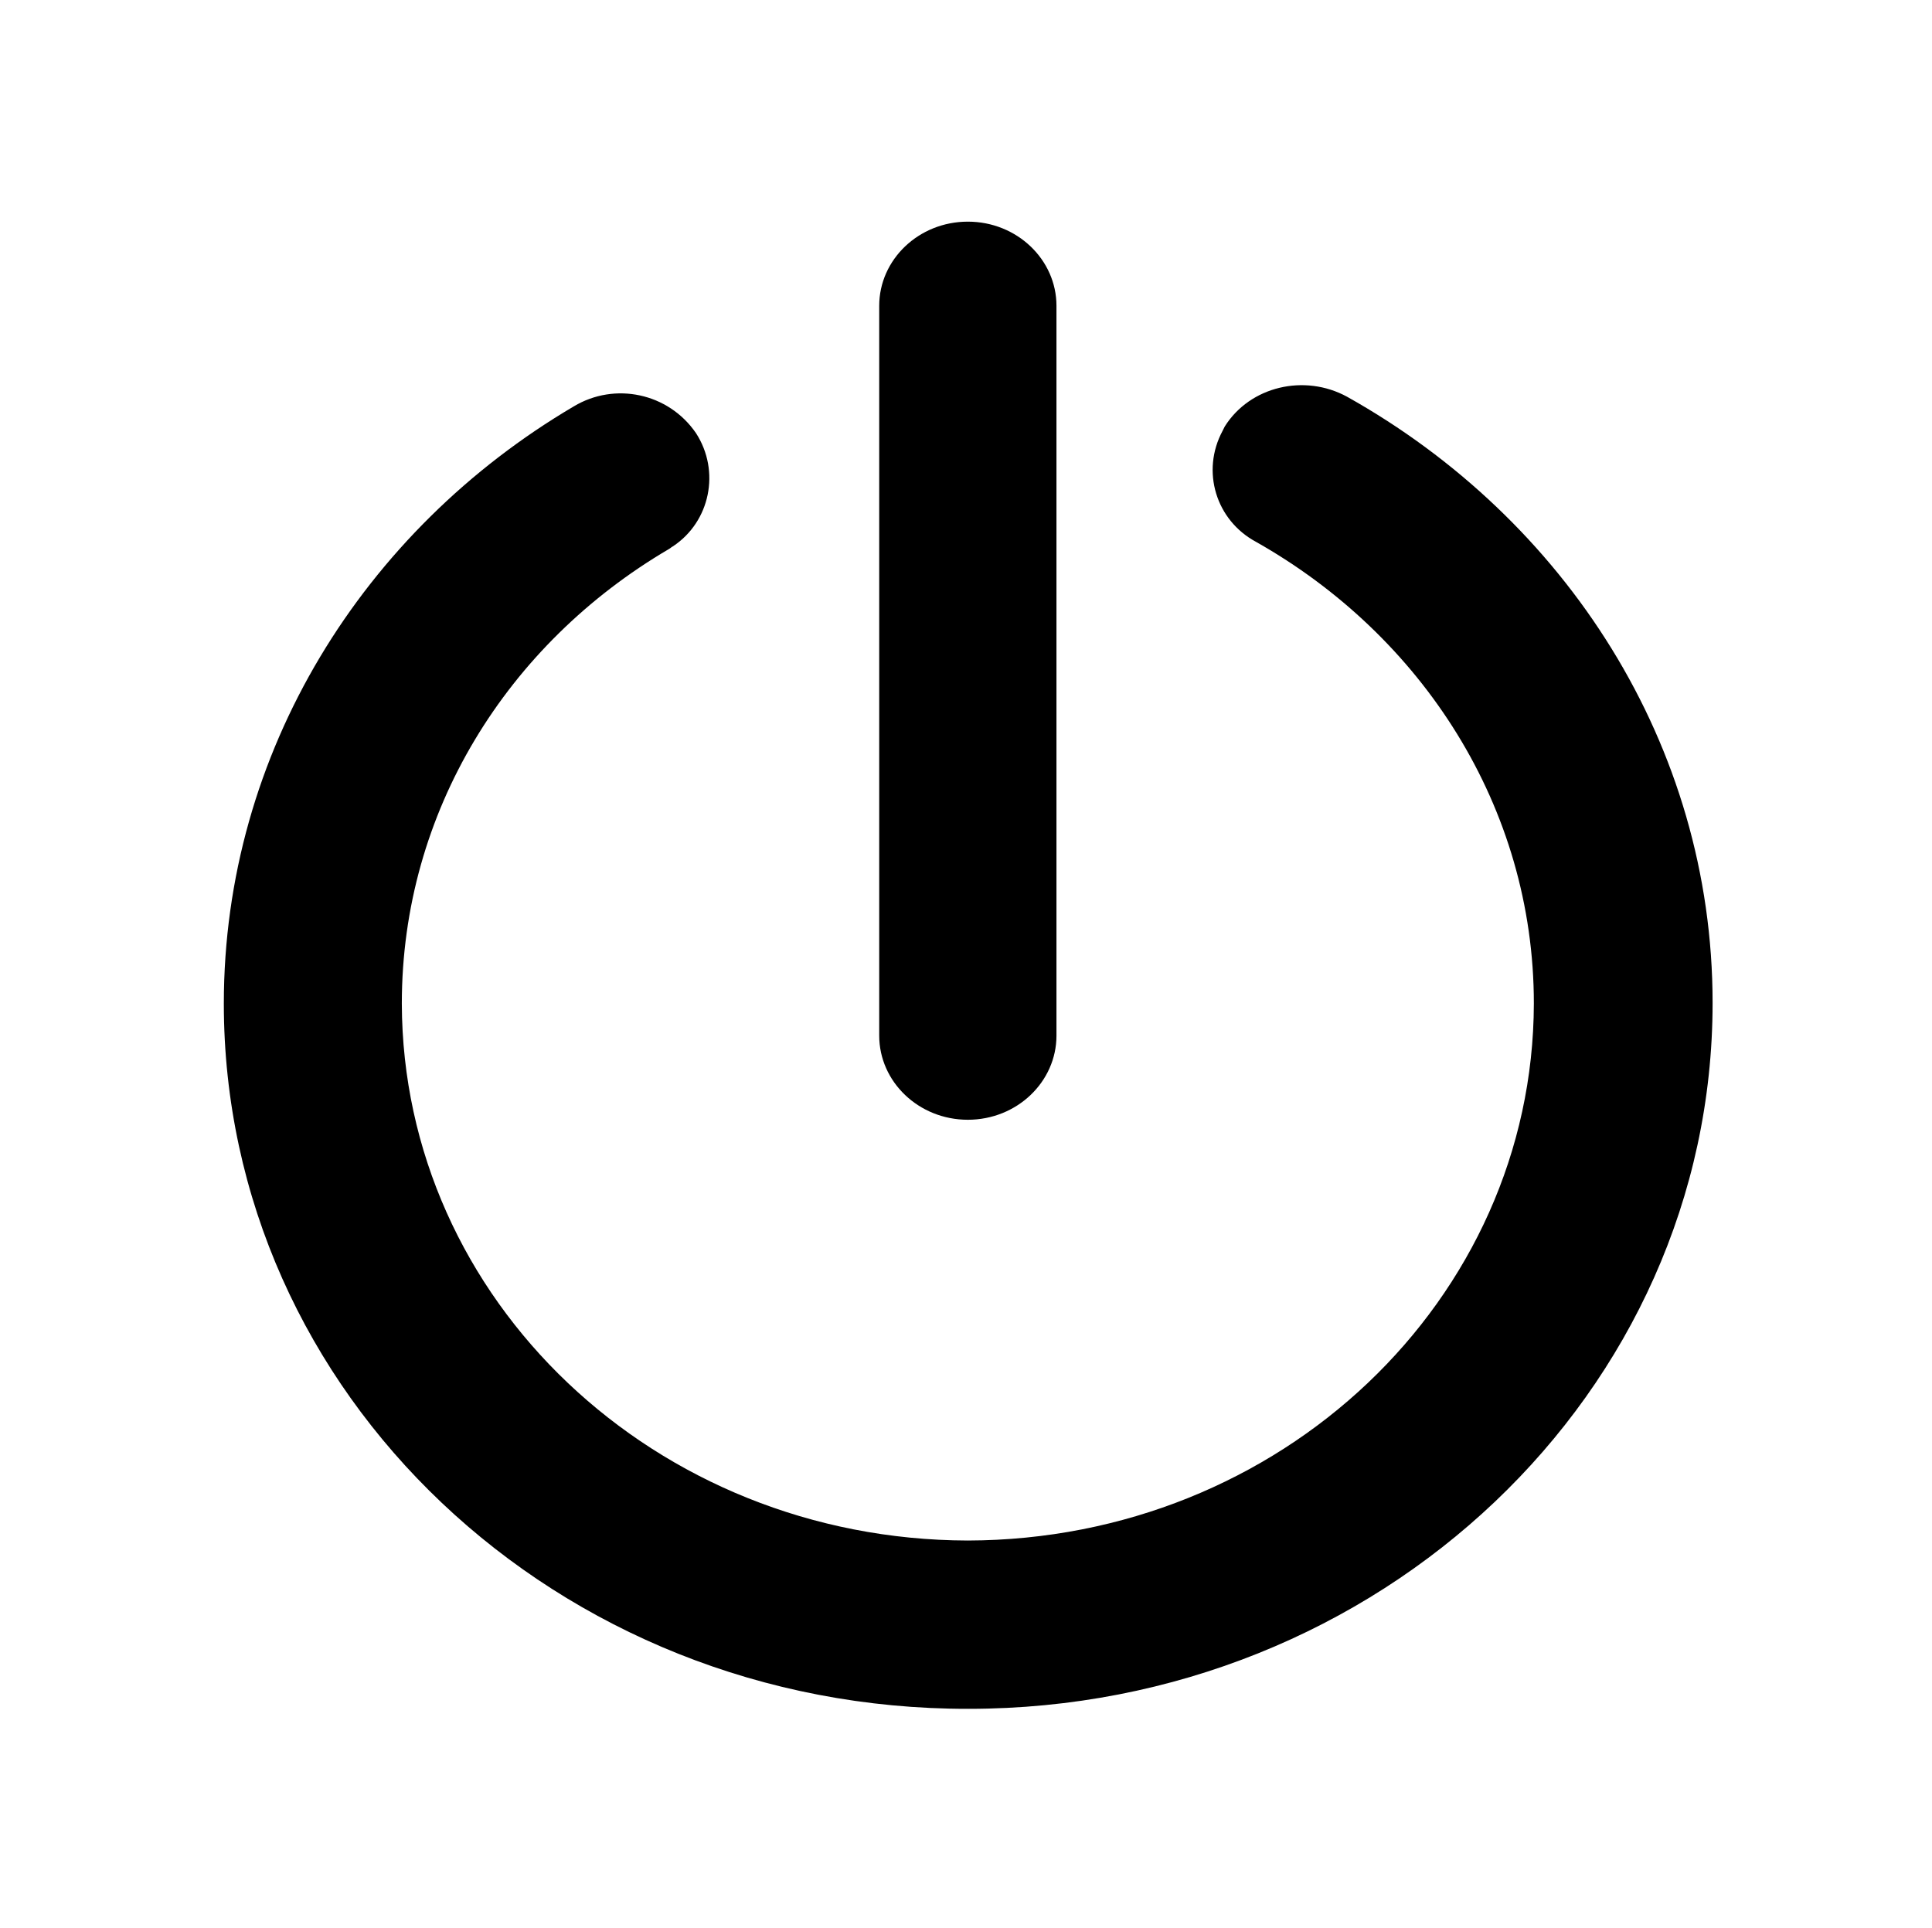 <?xml version="1.0" standalone="no"?><!DOCTYPE svg PUBLIC "-//W3C//DTD SVG 1.1//EN" "http://www.w3.org/Graphics/SVG/1.1/DTD/svg11.dtd"><svg class="icon" width="16px" height="15.97px" viewBox="0 0 1026 1024" version="1.1" xmlns="http://www.w3.org/2000/svg"><path d="M561.043 549.968c0 24.521-20.962 44.692-47.065 44.692-26.103 0-47.065-20.171-47.065-44.692v-387.597C466.912 137.85 487.874 117.679 513.977 117.679c26.103 0 47.065 20.171 47.065 44.692v387.597z"  /><path d="M118.865 532.962c0-133.682 74.355-251.543 185.889-317.197 21.753-13.052 50.229-7.119 64.863 14.238 13.052 20.171 7.515 47.065-12.261 60.117-0.791 0.396-1.582 1.187-2.373 1.582-85.43 50.229-141.592 139.219-141.592 241.26 0.396 157.412 134.473 284.765 300.586 285.161 166.113-0.396 300.19-127.749 300.586-285.161 0-104.414-59.326-195.381-147.524-245.215-21.357-11.47-29.268-37.573-17.798-58.931l1.187-2.373c13.447-21.357 42.319-28.081 64.863-15.82 115.884 64.863 194.194 184.702 194.194 321.943 0 206.85-176.792 374.941-395.112 374.941-218.716 0.396-395.507-167.3-395.507-374.546"  /></svg>
